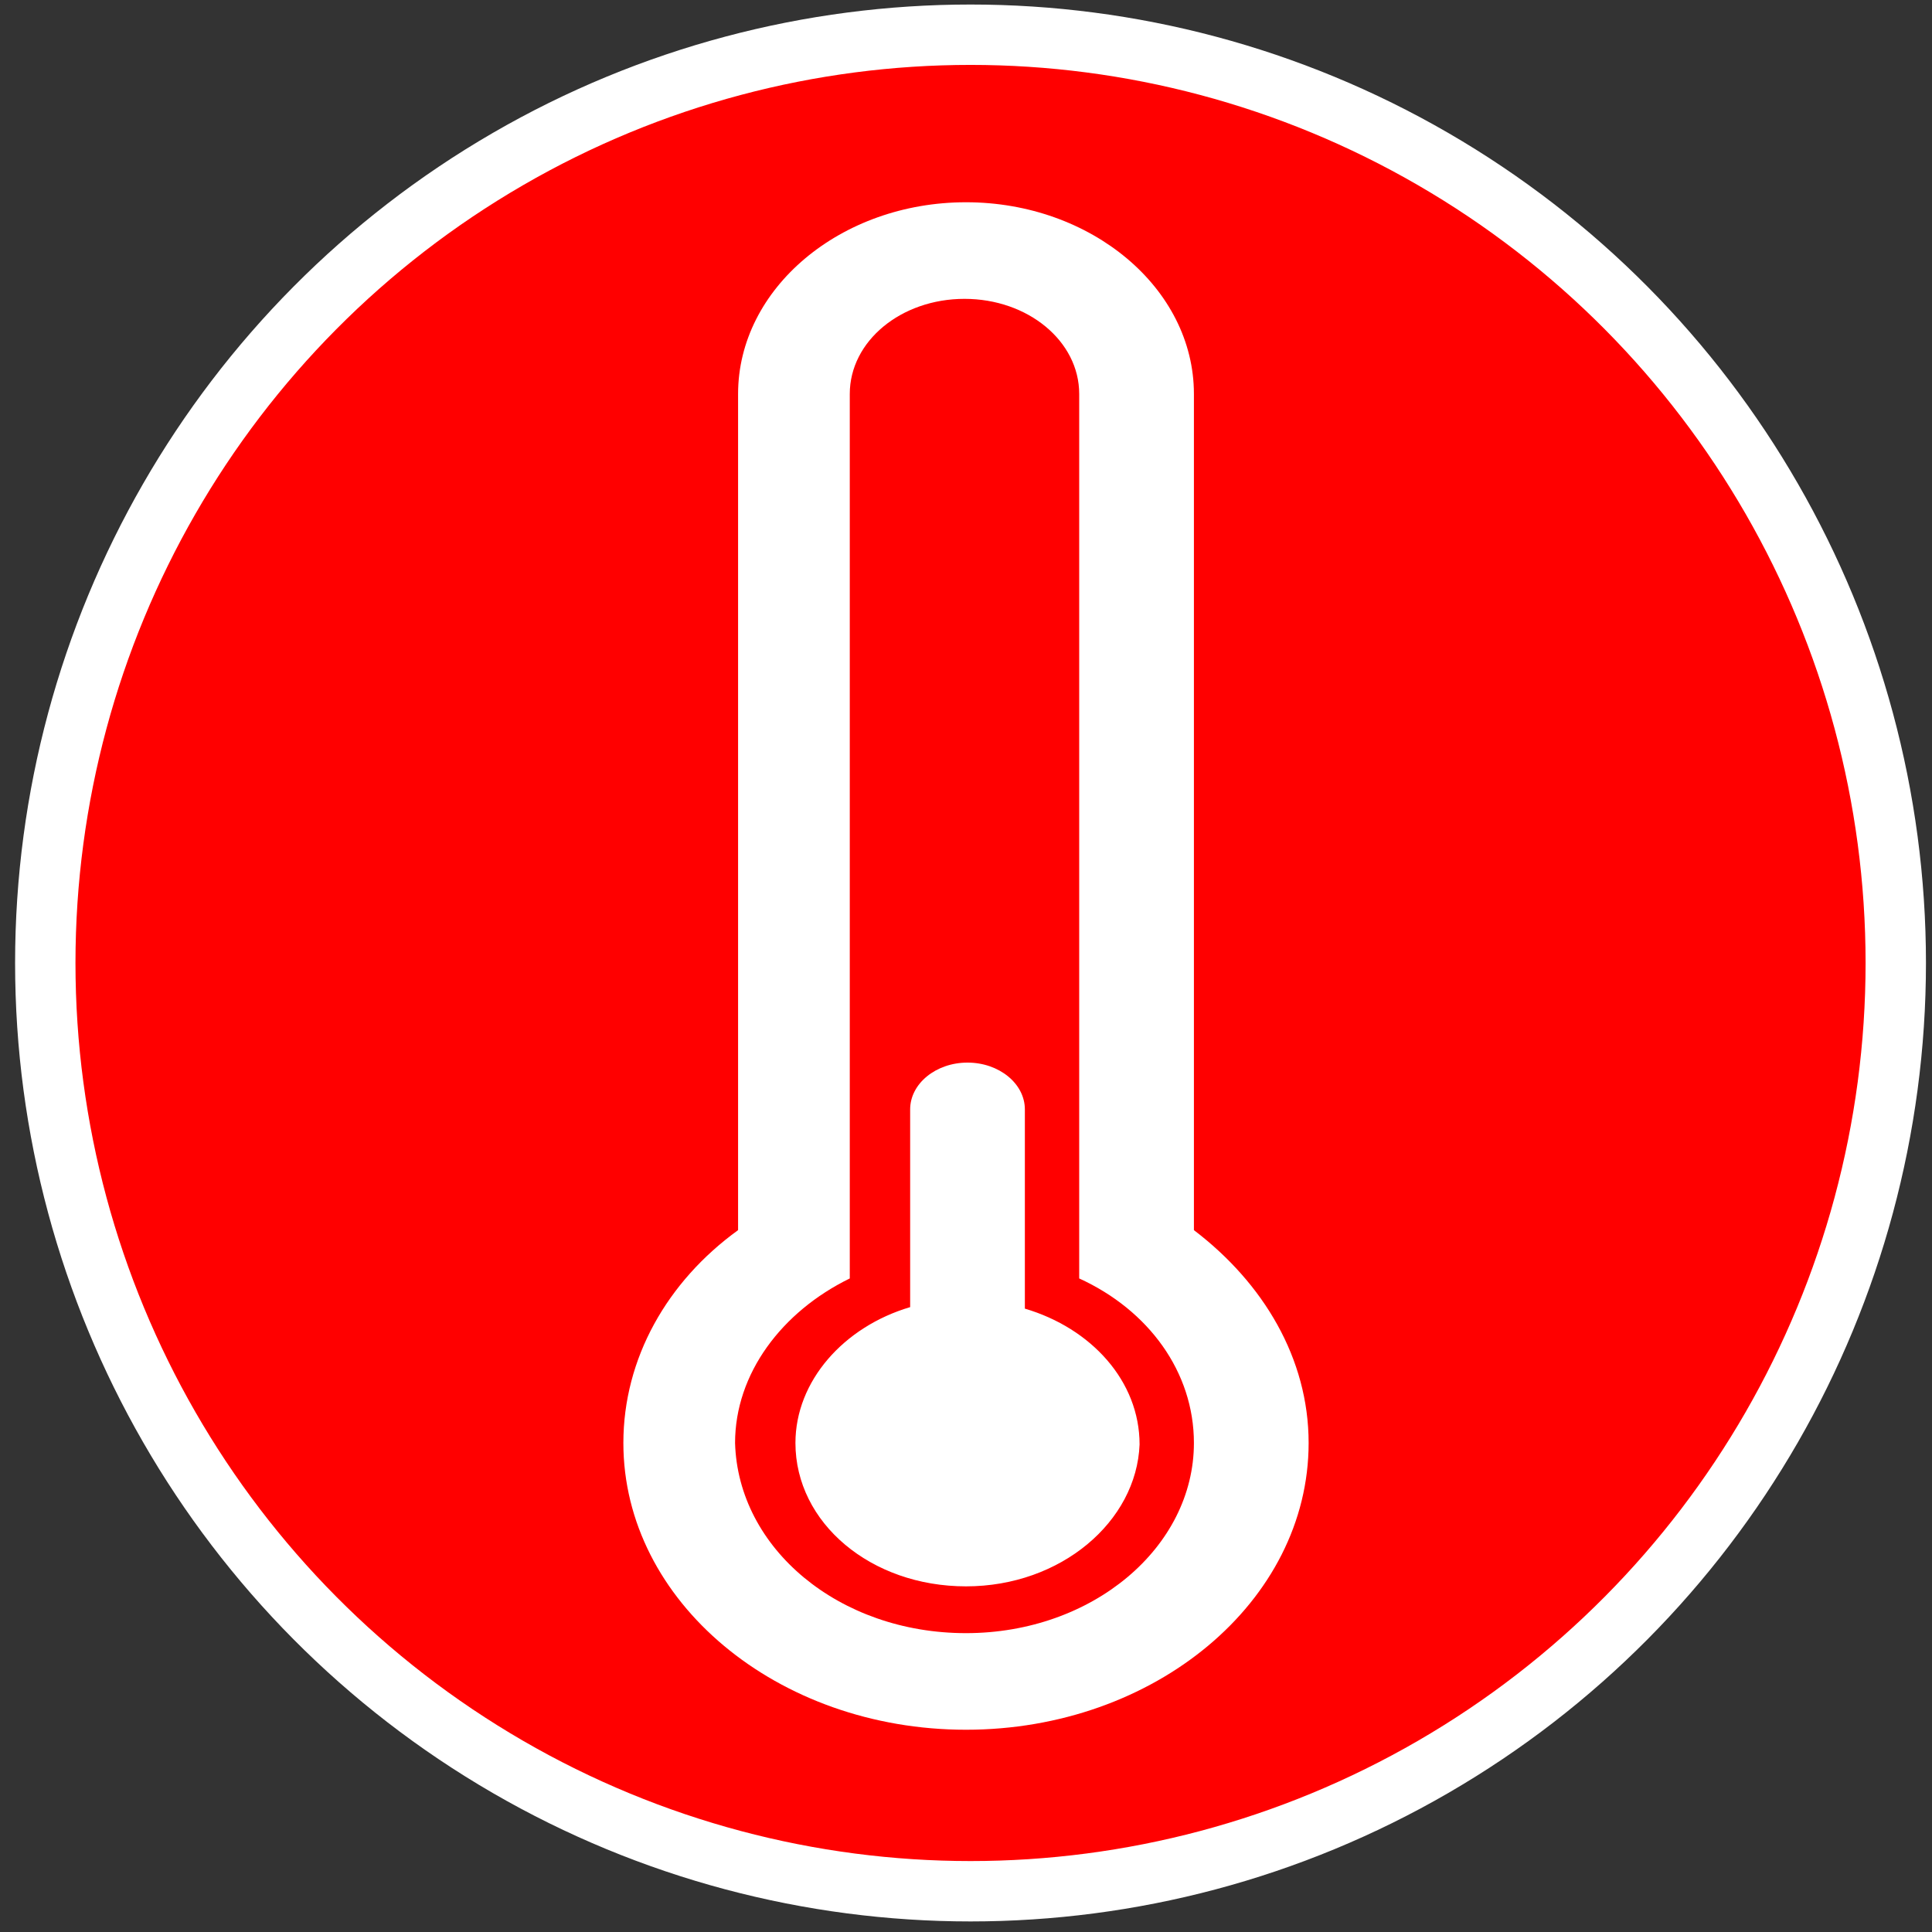 <?xml version="1.0" encoding="utf-8"?>
<!-- Generator: Adobe Illustrator 17.1.0, SVG Export Plug-In . SVG Version: 6.00 Build 0)  -->
<!DOCTYPE svg PUBLIC "-//W3C//DTD SVG 1.1//EN" "http://www.w3.org/Graphics/SVG/1.1/DTD/svg11.dtd">
<svg version="1.1" id="Layer_1" xmlns="http://www.w3.org/2000/svg" xmlns:xlink="http://www.w3.org/1999/xlink" x="0px" y="0px"
	 viewBox="0 0 128 128" enable-background="new 0 0 128 128" xml:space="preserve">
<rect x="0" y="0" width="128" height="128" fill="#333333" stroke="none"/>
<ellipse fill="#FF0000" stroke="#FFFFFF" stroke-width="4" stroke-miterlimit="10" cx="64.3" cy="63.8" rx="61.3" ry="61.5"/>
<g id="Icons_new_Arranged_Names">
	<g id="_x38_1_Thermometer_Quarter_Full">
		<path id="Oval_245" fill="#FFFFFF" d="M64,108.2c8.4,0,15.1-5.7,15.1-12.6c0-4.7-3-8.8-7.6-10.9V26.1c0-3.5-3.4-6.3-7.6-6.3
			c-4.2,0-7.6,2.8-7.6,6.3v58.6c-4.5,2.2-7.6,6.3-7.6,10.9C48.9,102.6,55.6,108.2,64,108.2z M64,105.1c-6.3,0-11.3-4.2-11.3-9.5
			c0-4.1,3.2-7.7,7.6-9c0-0.2,0-0.3,0-0.5V73.5c0-1.7,1.7-3.1,3.8-3.1c2.1,0,3.8,1.4,3.8,3.1v12.7c0,0.2,0,0.3,0,0.5
			c4.4,1.3,7.6,4.8,7.6,9C75.3,100.8,70.3,105.1,64,105.1z M64,114.6c-12.5,0-22.7-8.5-22.7-19c0-5.6,2.9-10.7,7.6-14.1V26.1
			c0-7,6.8-12.7,15.1-12.7c8.3,0,15.1,5.7,15.1,12.7v55.4c4.6,3.5,7.6,8.5,7.6,14.1C86.7,106.1,76.5,114.6,64,114.6z"/>
	</g>
</g>
</svg>
